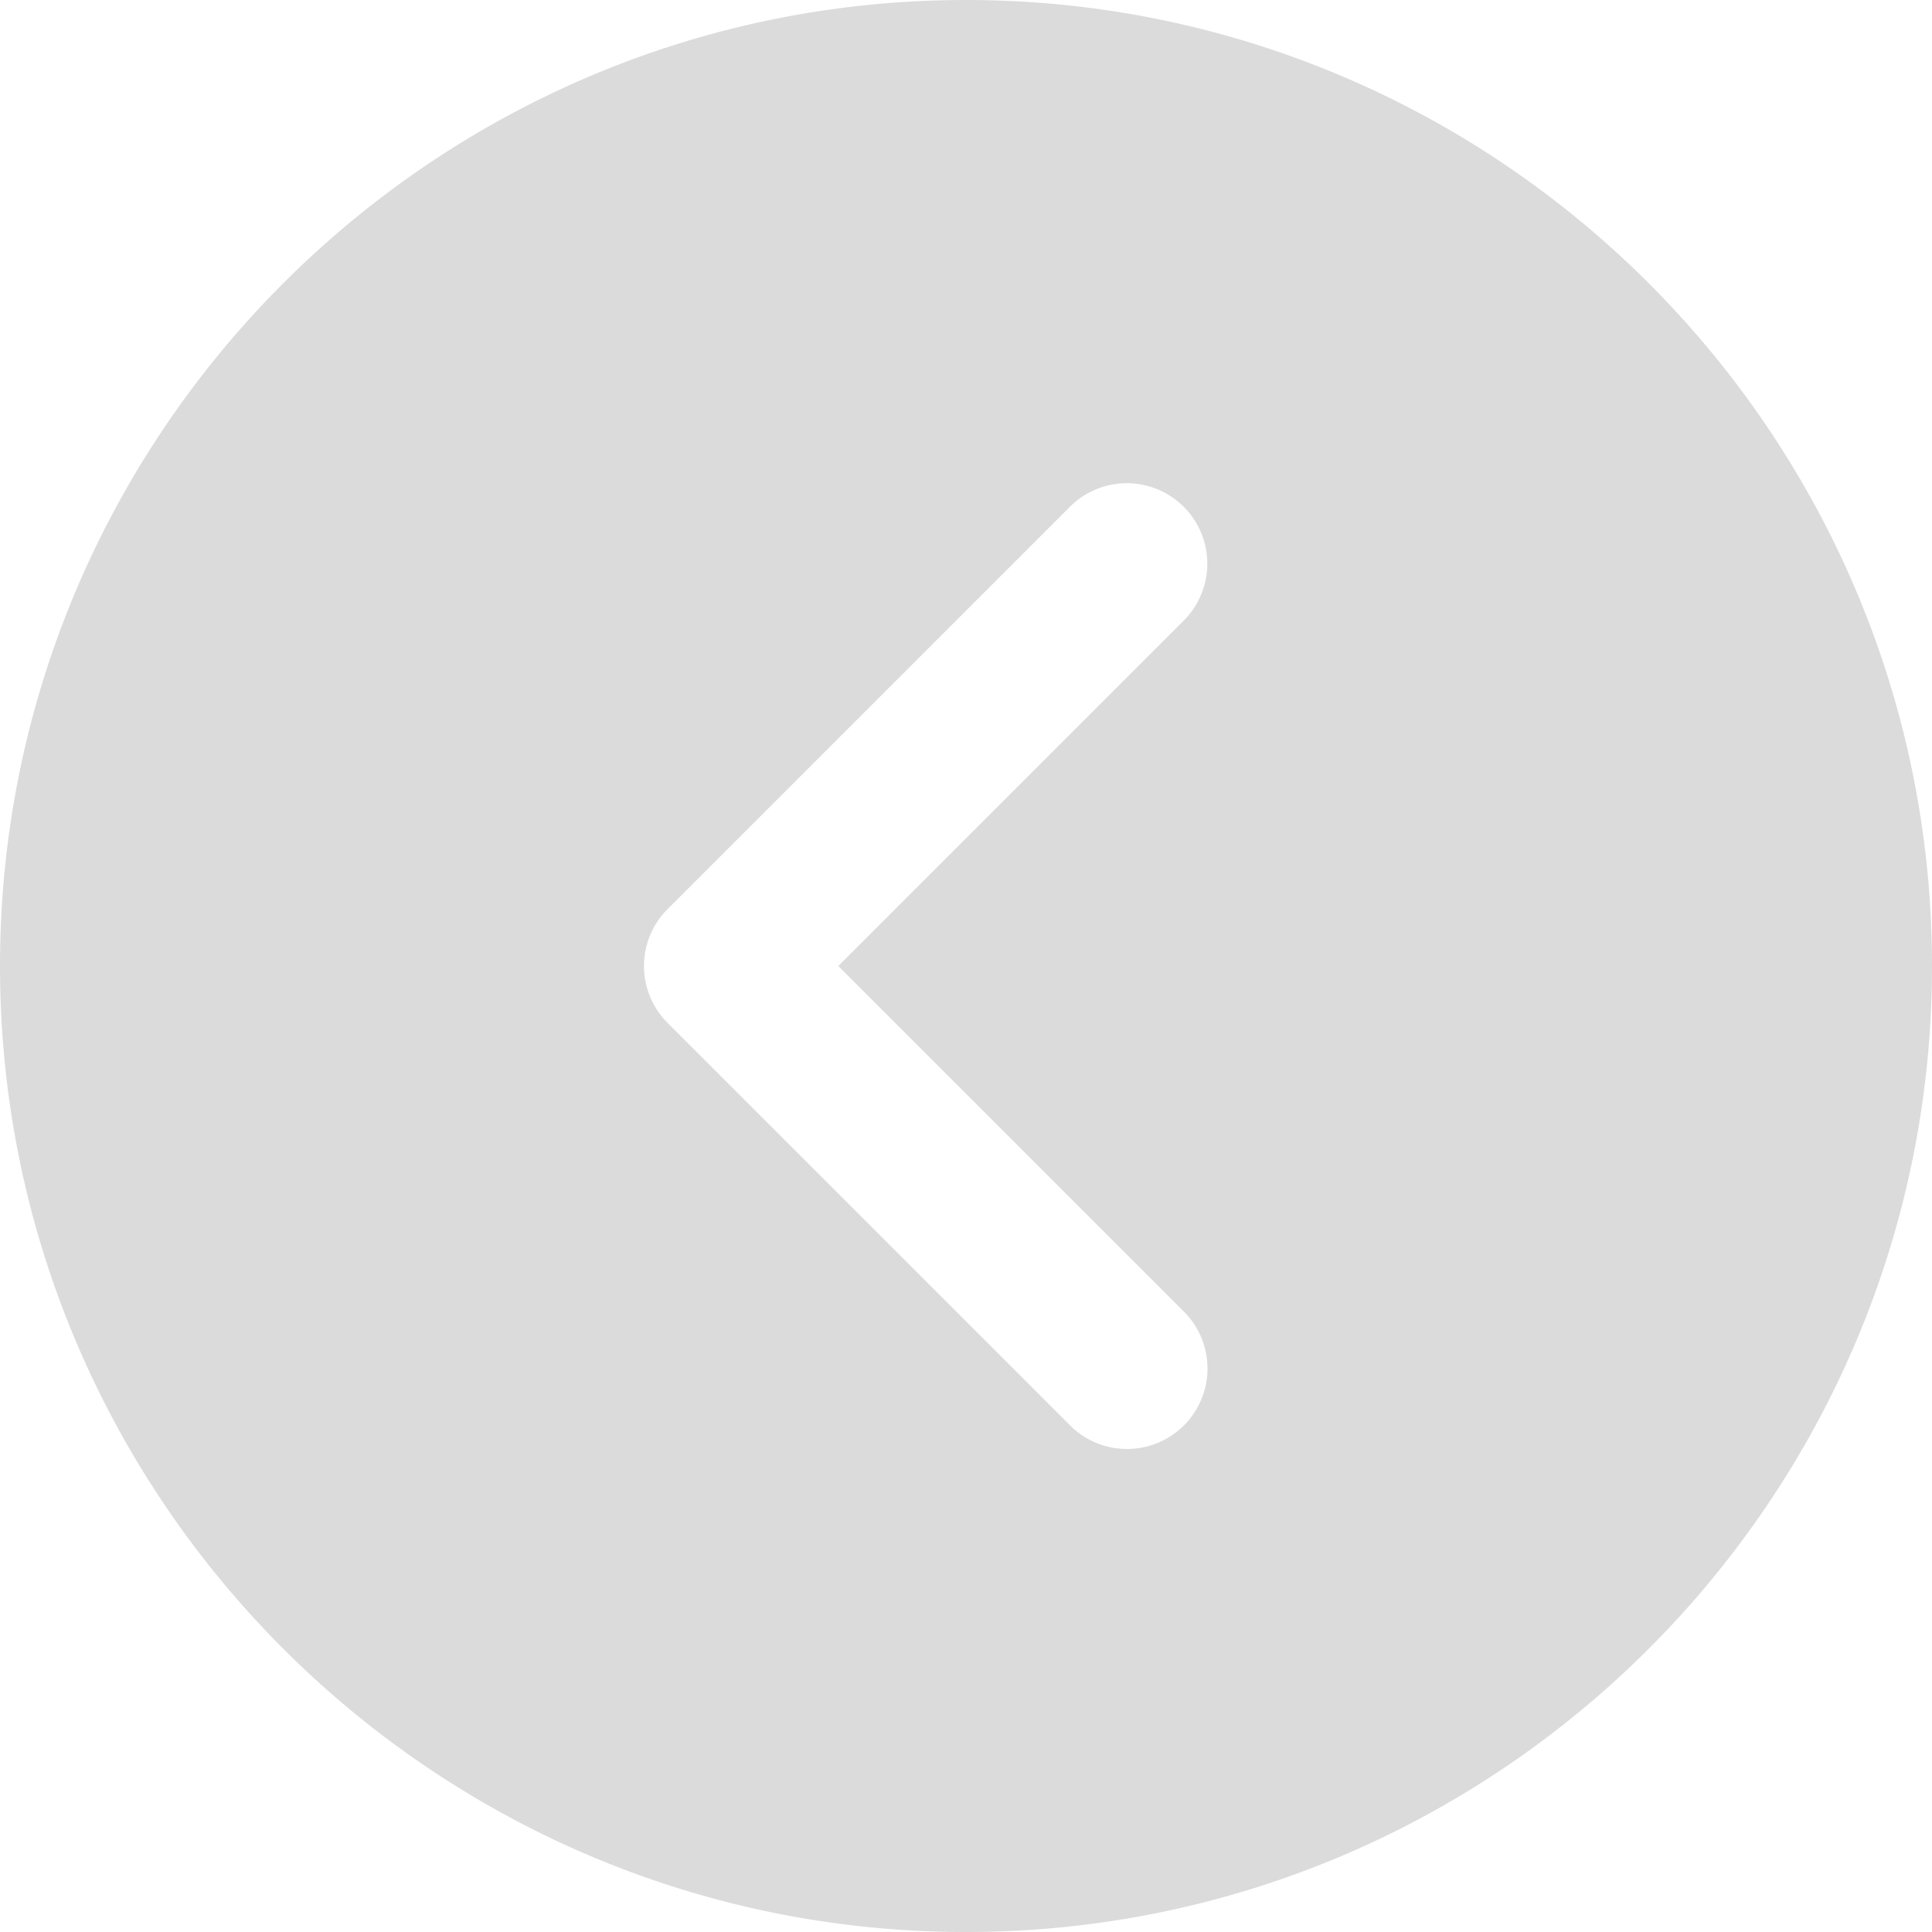 <svg id="Group_1" data-name="Group 1" xmlns="http://www.w3.org/2000/svg" width="512" height="512" viewBox="0 0 512 512">
  <path id="Path_1" data-name="Path 1" d="M256,0C397.163,0,512,114.837,512,256S397.163,512,256,512,0,397.163,0,256,114.837,0,256,0ZM176.917,271.083,283.584,377.749a21.33,21.33,0,0,0,30.166-30.165L222.165,256l91.584-91.584a21.33,21.33,0,0,0-30.165-30.165L176.917,240.918A21.31,21.31,0,0,0,176.917,271.083Z" fill="#dcdbdb"/>
</svg>
